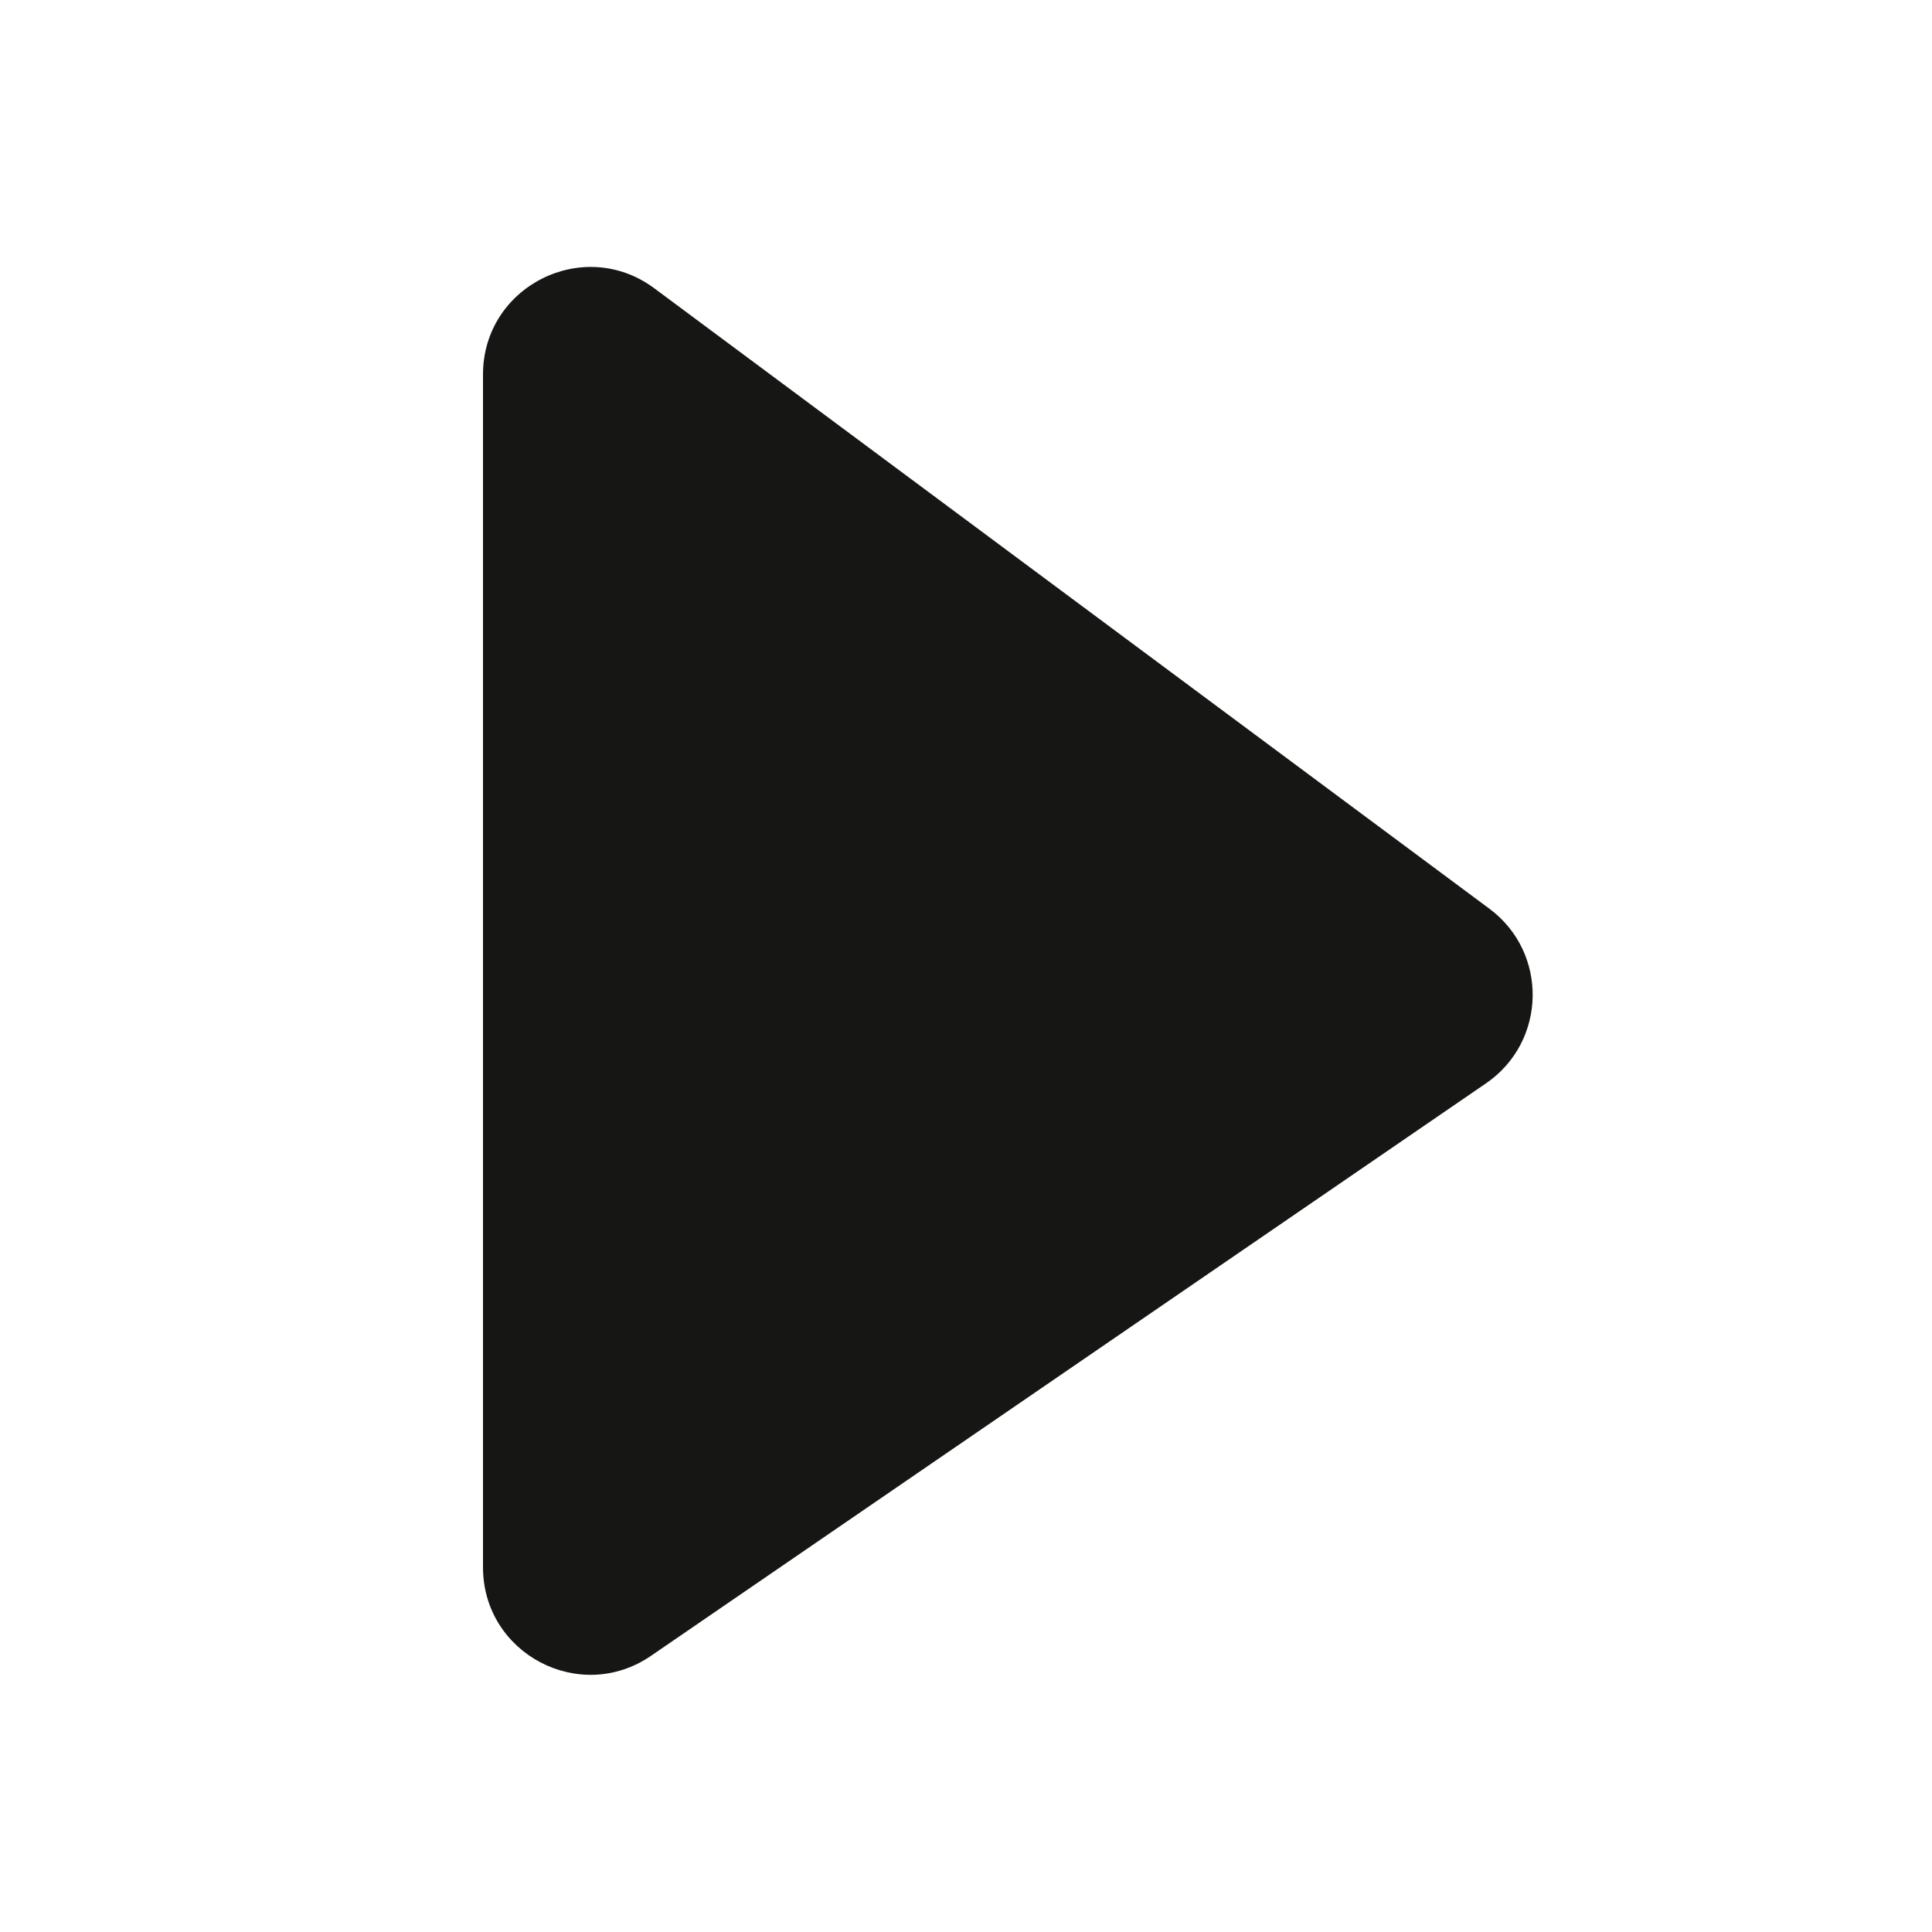 <svg width="18" height="18" viewBox="0 0 18 18" fill="none" xmlns="http://www.w3.org/2000/svg">
<path d="M13.876 8.466C14.427 8.875 14.411 9.705 13.845 10.093L6.065 15.427C5.402 15.882 4.5 15.407 4.5 14.602L4.5 3.489C4.5 2.667 5.437 2.196 6.096 2.686L13.876 8.466Z" fill="#161615"/>
</svg>
